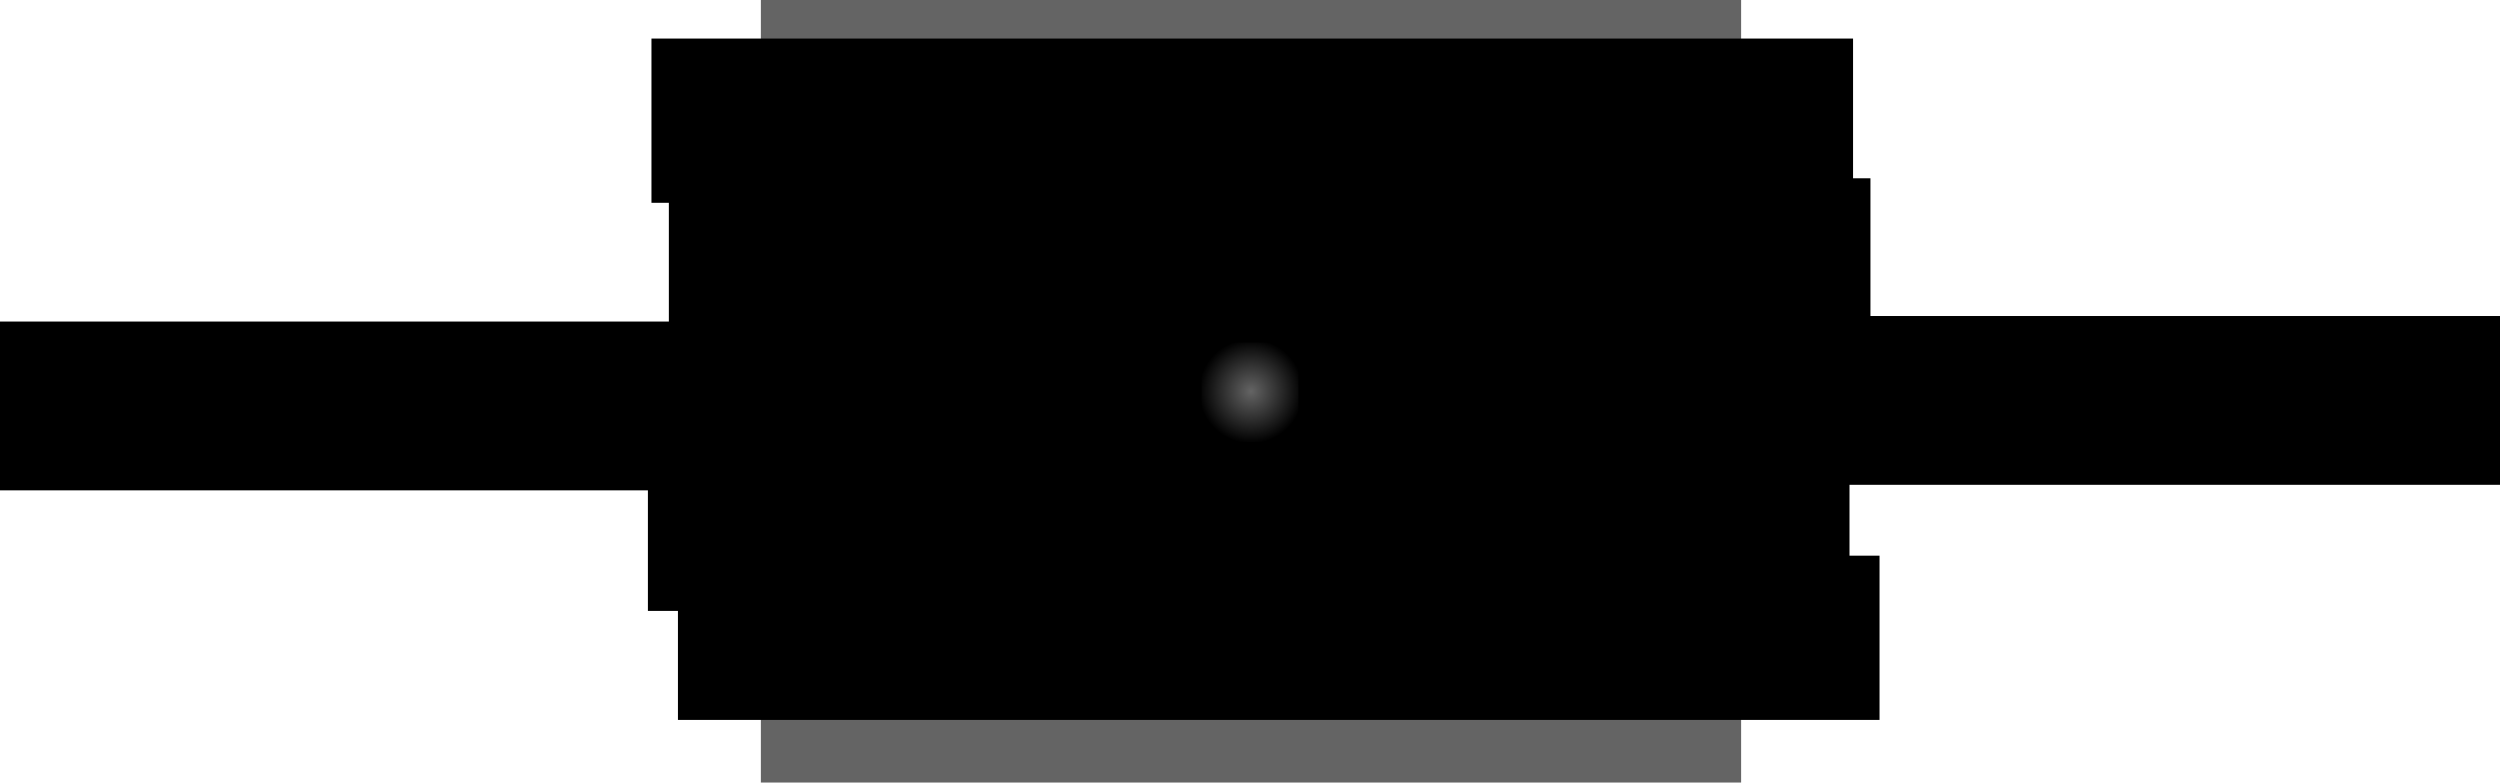 <svg version="1.1" xmlns="http://www.w3.org/2000/svg" xmlns:xlink="http://www.w3.org/1999/xlink" width="3165.601" height="990.871" viewBox="0,0,3165.601,990.871"><defs><radialGradient cx="240" cy="180" r="66" gradientUnits="userSpaceOnUse" id="color-1"><stop offset="0" stop-color="#000000" stop-opacity="0"/><stop offset="1" stop-color="#000000"/></radialGradient></defs><g transform="translate(1344.054,315.435)"><g data-paper-data="{&quot;isPaintingLayer&quot;:true}" fill-rule="nonzero" stroke="none" stroke-width="0" stroke-linecap="butt" stroke-linejoin="miter" stroke-miterlimit="10" stroke-dasharray="" stroke-dashoffset="0" style="mix-blend-mode: normal"><path d="M174,246v-132h132v132z" fill="url(#color-1)"/><path d="M-81.922,88.258v-169.67h594.595v169.67z" fill="none"/><path d="M-497.117,118.288v-207.973h1521.501v207.973z" fill="#000000"/><path d="M-523.649,458.123v-213.739h1521.501v213.739z" fill="#000000"/><path d="M-1344.054,305.465v-213.739h1521.501v213.739z" fill="#000000"/><path d="M300.045,298.453v-213.739h1521.501v213.739z" fill="#000000"/><path d="M-519.144,-58.634v-207.973h1521.501v207.973z" fill="#000000"/><path d="M-485.616,596.156v-207.973h1521.501v207.973z" fill="#000000"/><path d="M-380.617,675.435v-990.871h1241.233v990.871z" fill-opacity="0.608" fill="#000000"/></g></g></svg>
